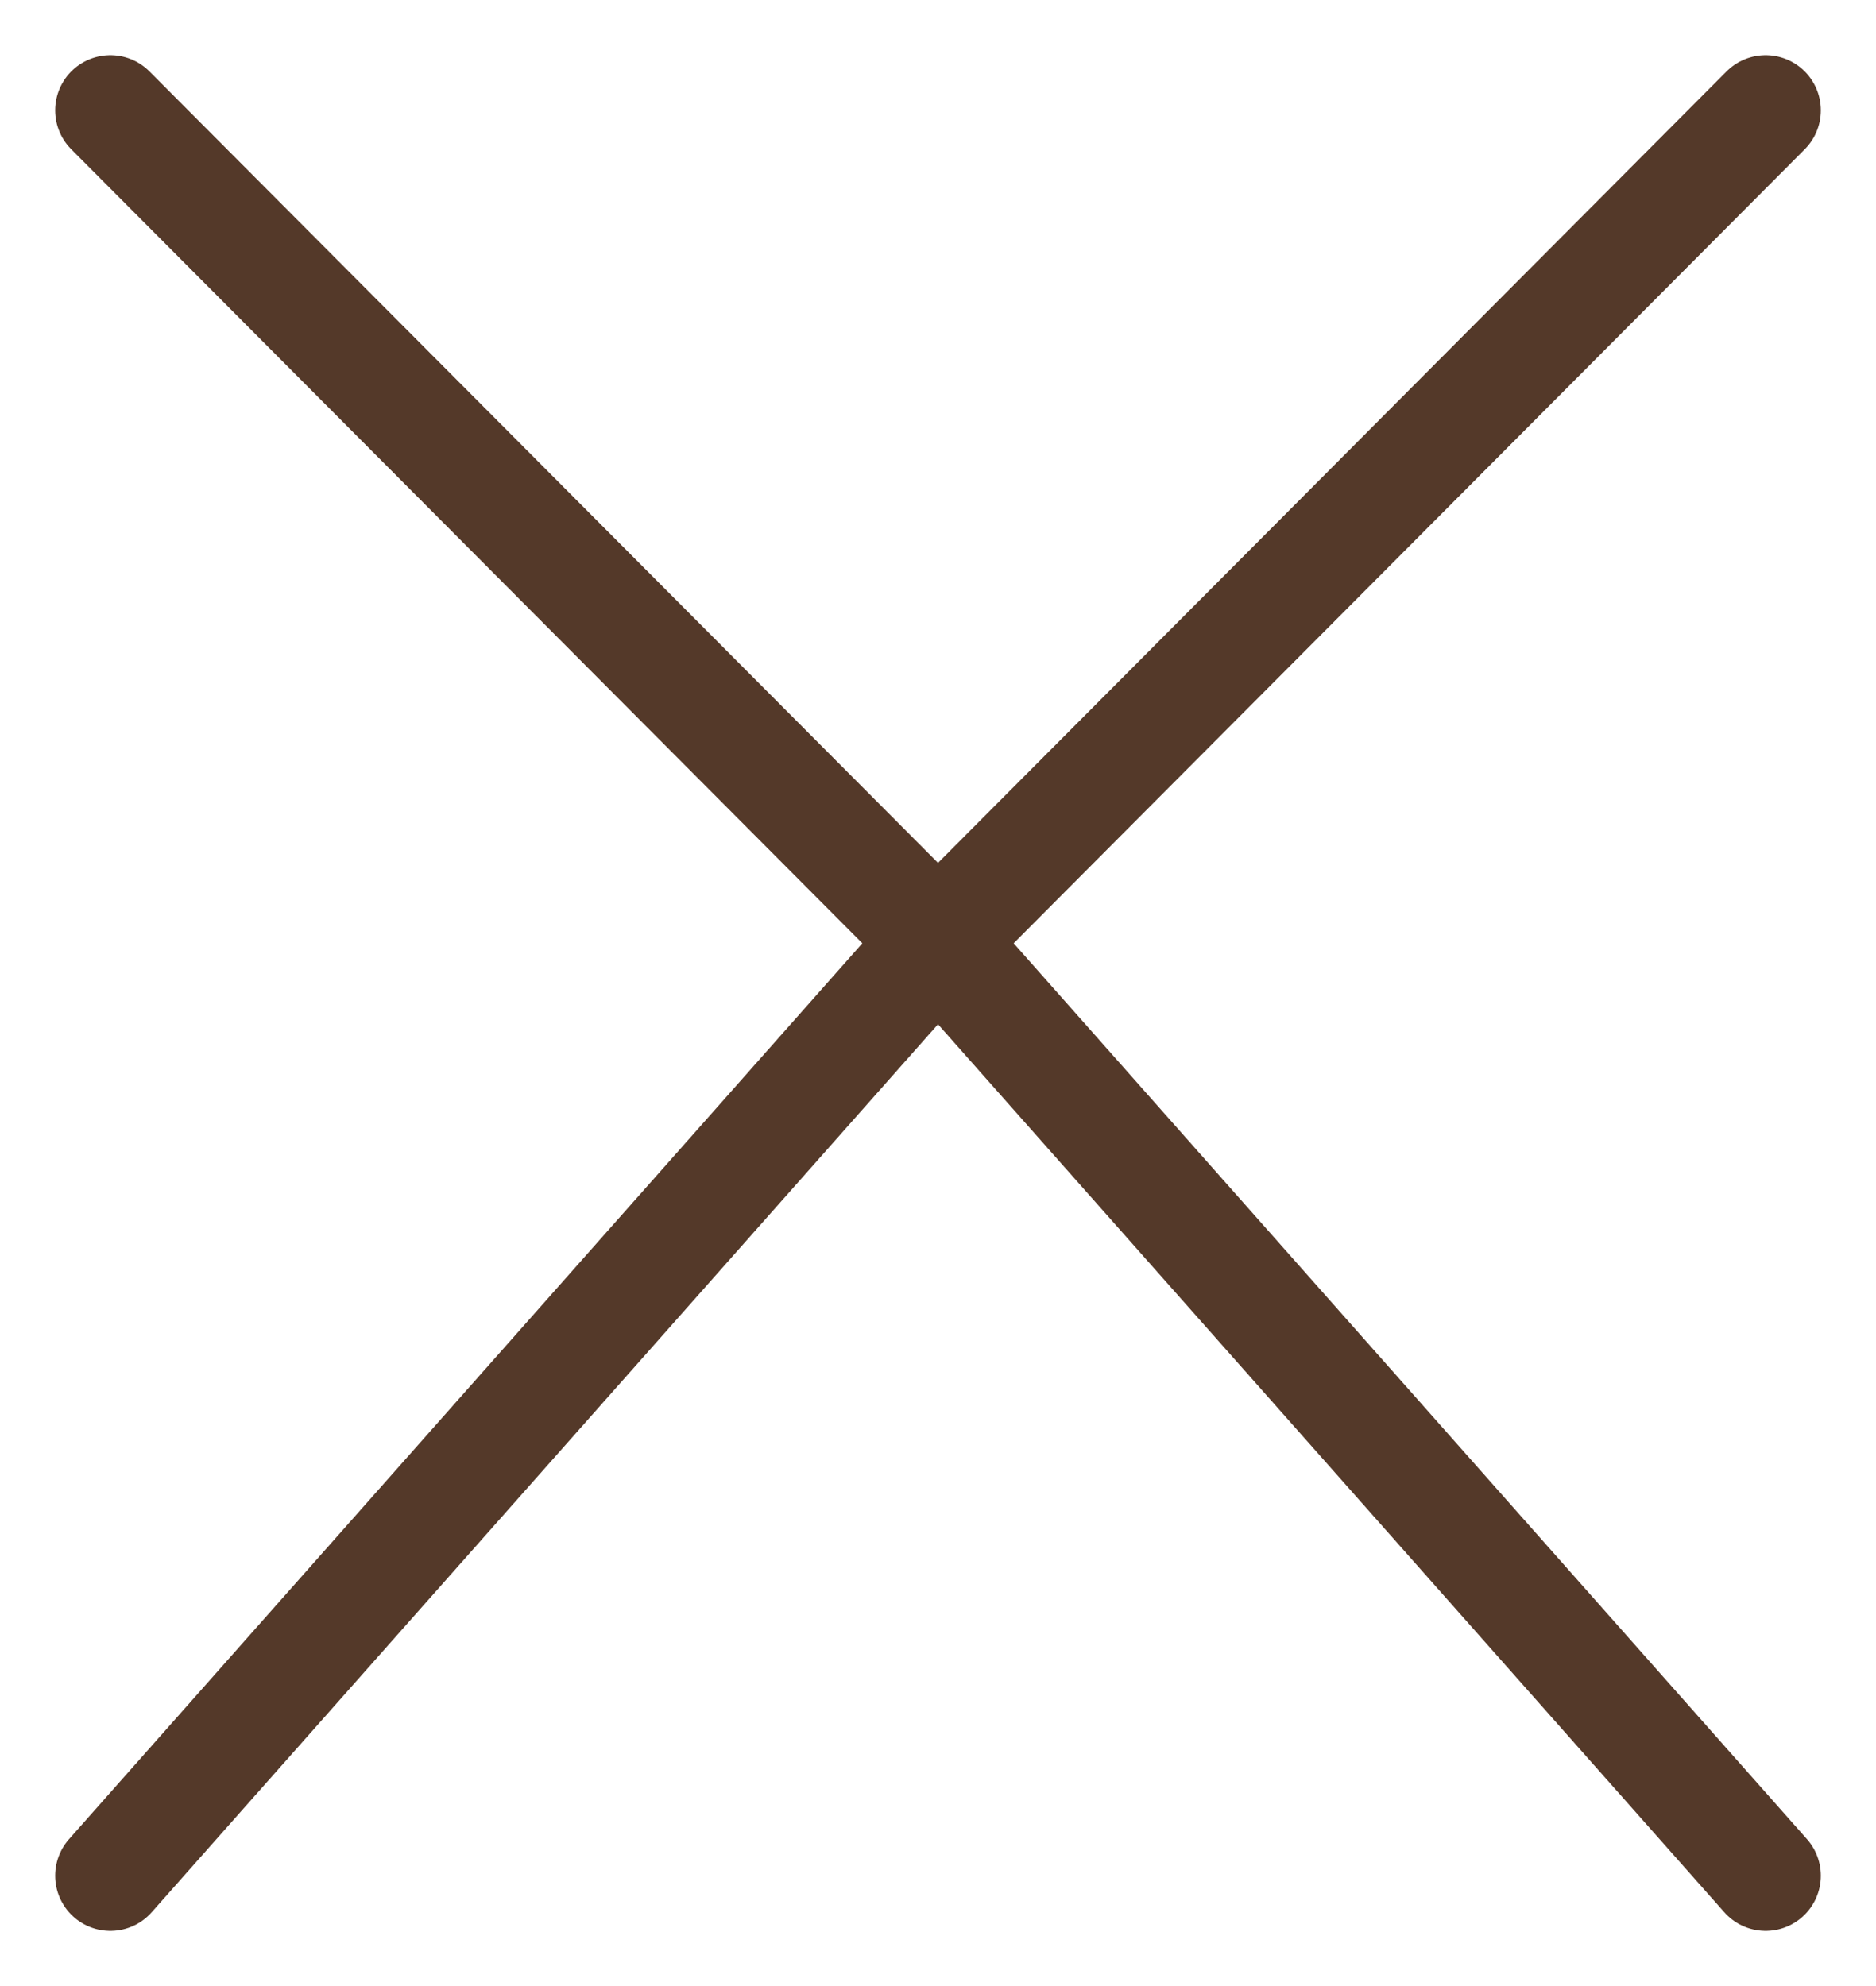 <svg width="17" height="18" viewBox="0 0 17 18" fill="none" xmlns="http://www.w3.org/2000/svg">
<path d="M1 1L8.5 8.529M8.5 8.529L16 1M8.5 8.529L1 17M8.5 8.529L16 17" stroke="#543929" stroke-linecap="round"/>
</svg>
